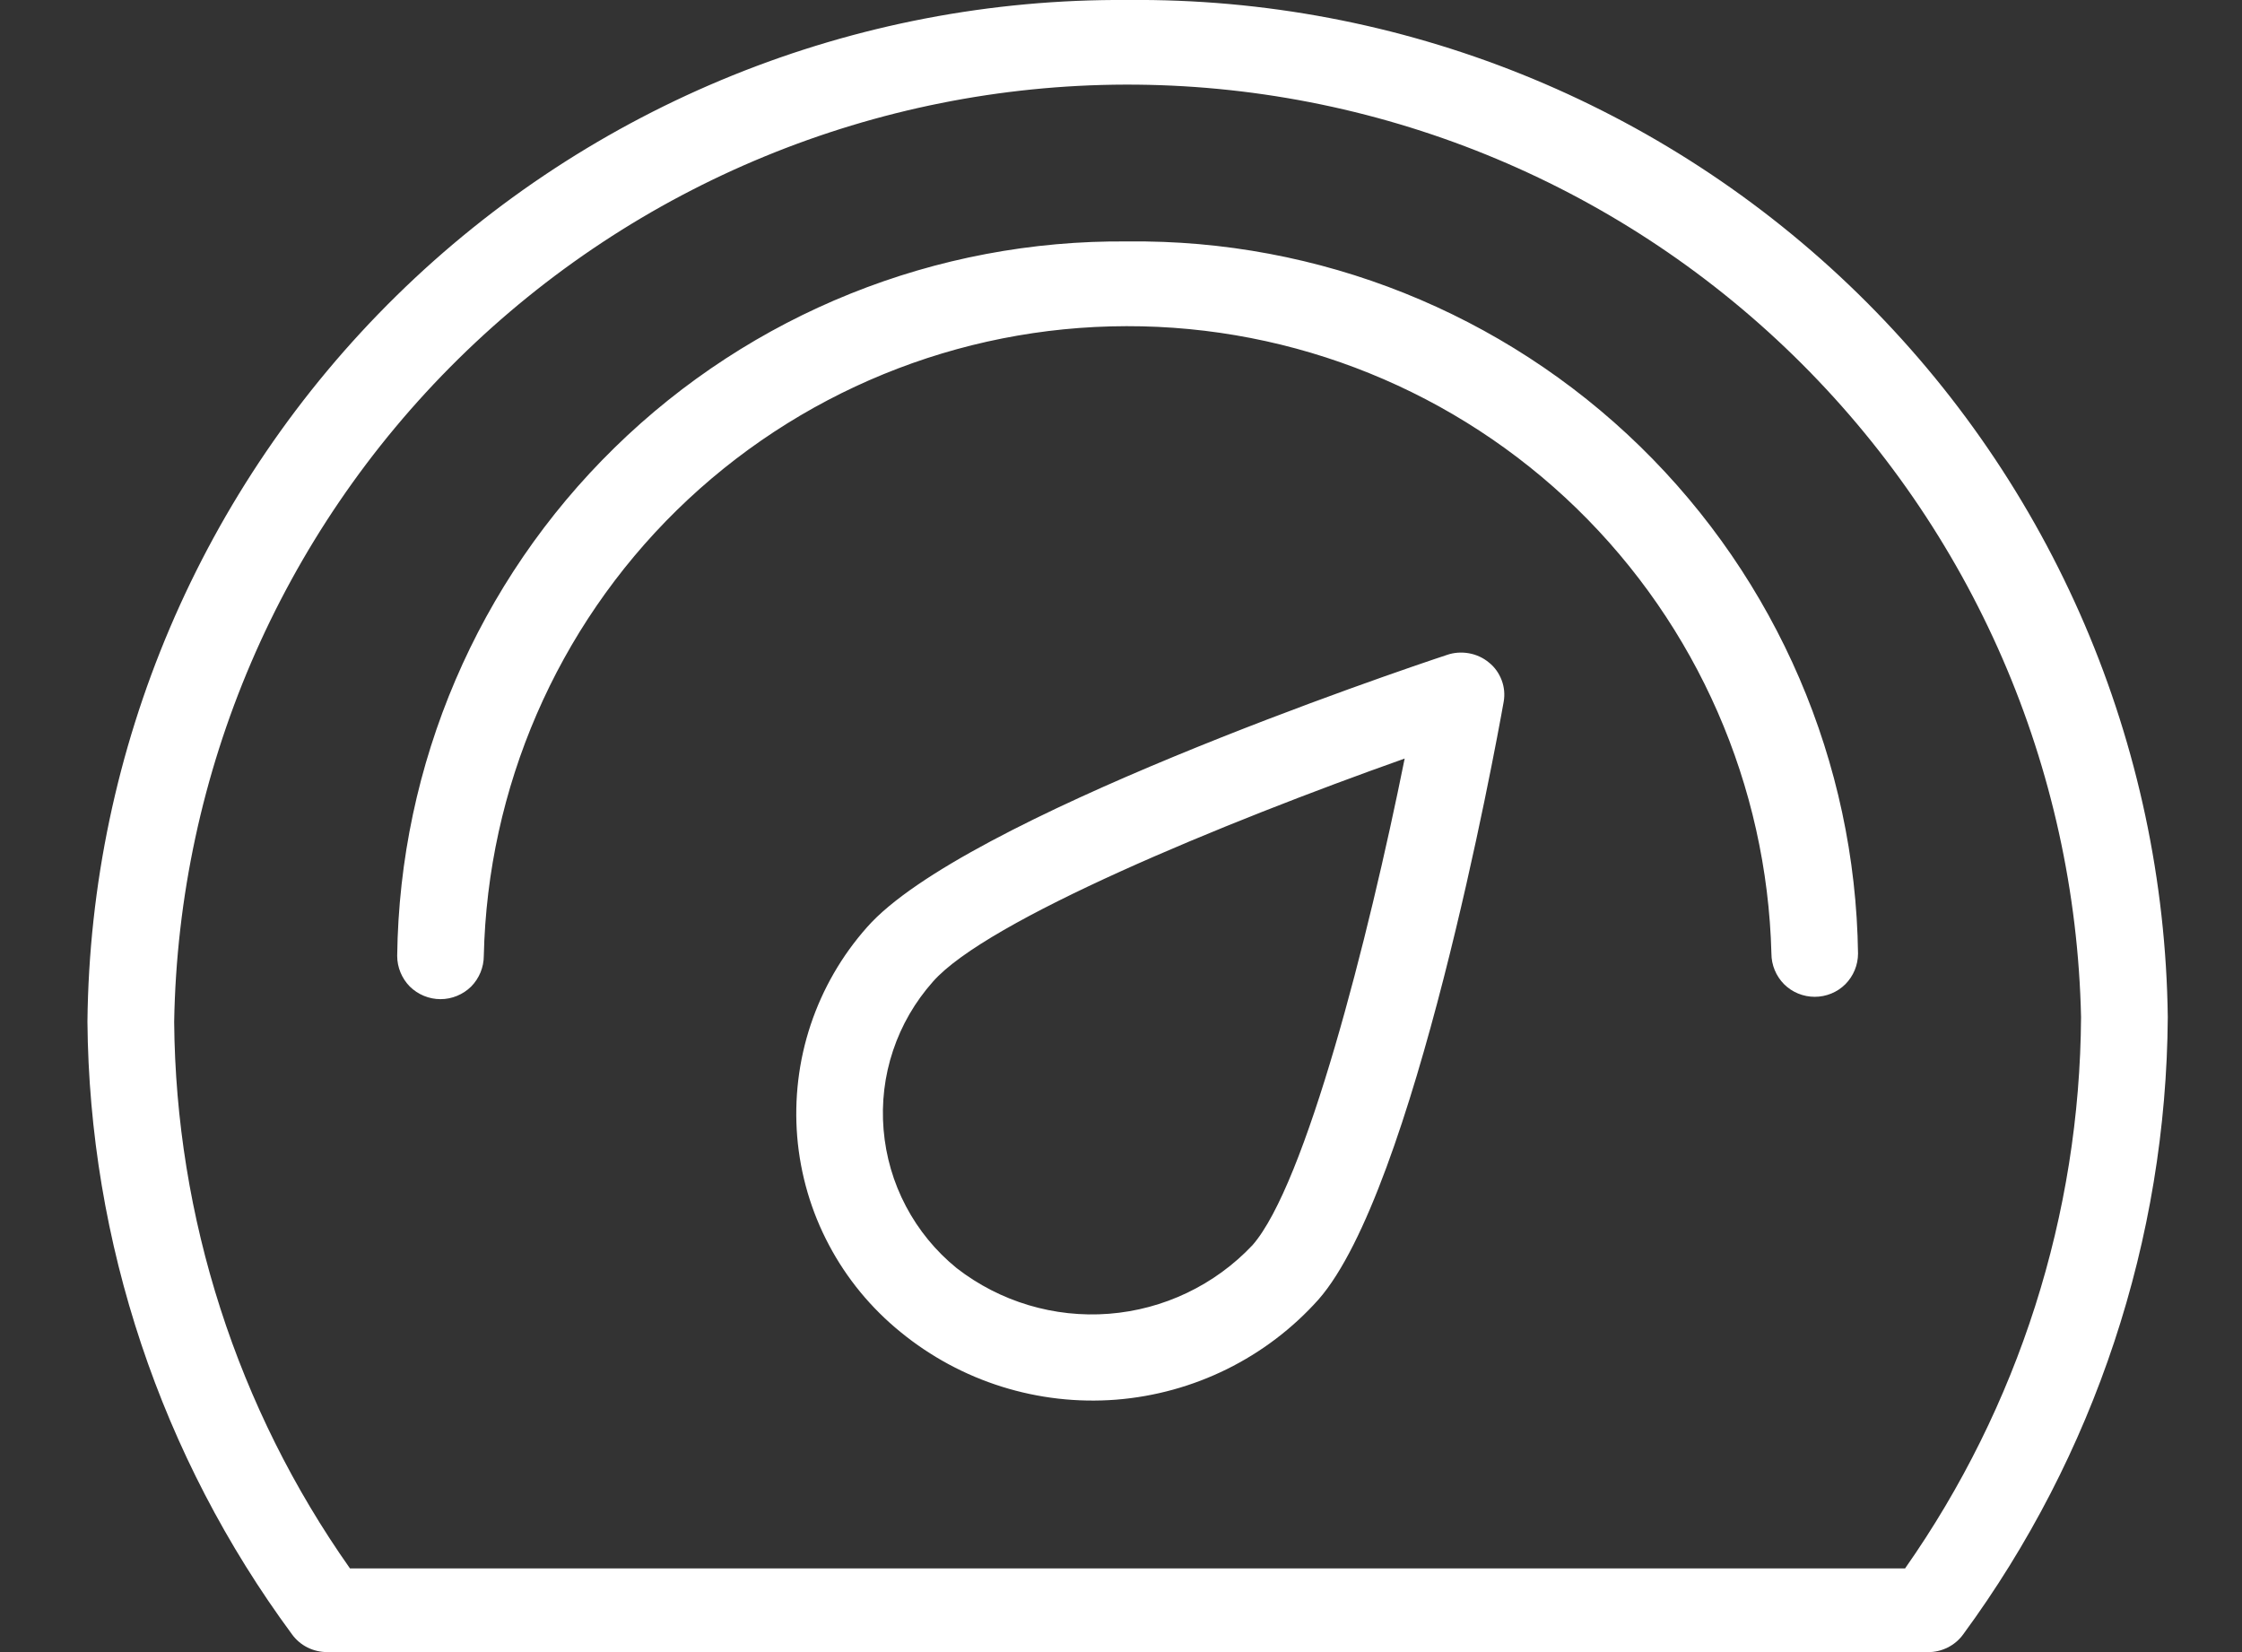 <svg width="19" height="14" viewBox="0 0 19 14" fill="none" xmlns="http://www.w3.org/2000/svg">
<rect x="0" y="0" width="19" height="14" fill="#333333" stroke="none"/>
<path fill-rule="evenodd" clip-rule="evenodd" d="M12.262 5.55C11.844 5.688 8.157 6.937 7.348 7.857C7.134 8.098 6.972 8.379 6.87 8.684C6.768 8.99 6.73 9.312 6.756 9.633C6.783 9.954 6.874 10.266 7.025 10.55C7.175 10.834 7.382 11.085 7.632 11.288C8.144 11.707 8.798 11.912 9.458 11.861C10.117 11.809 10.732 11.506 11.173 11.013C11.983 10.092 12.668 6.369 12.743 5.947C12.754 5.885 12.748 5.822 12.726 5.764C12.704 5.706 12.668 5.654 12.619 5.615C12.57 5.574 12.511 5.547 12.449 5.536C12.386 5.525 12.322 5.529 12.262 5.55ZM10.614 10.552C10.295 10.89 9.861 11.097 9.398 11.133C8.935 11.169 8.474 11.031 8.107 10.746C7.93 10.602 7.784 10.424 7.678 10.223C7.571 10.021 7.507 9.8 7.488 9.573C7.469 9.346 7.496 9.118 7.568 8.903C7.64 8.687 7.755 8.489 7.906 8.319C8.361 7.8 10.364 6.974 11.904 6.428C11.596 7.957 11.063 10.041 10.614 10.552ZM9.556 0C7.24 -0.017 5.011 0.885 3.359 2.507C1.706 4.13 0.765 6.342 0.741 8.658C0.757 10.528 1.364 12.345 2.475 13.85C2.509 13.897 2.554 13.935 2.606 13.961C2.658 13.987 2.716 14 2.774 14H16.338C16.396 14.001 16.454 13.987 16.506 13.961C16.558 13.935 16.603 13.897 16.637 13.85C17.752 12.332 18.359 10.501 18.371 8.618C18.342 6.308 17.397 4.103 15.745 2.488C14.092 0.872 11.867 -0.022 9.556 0ZM16.146 13.291H2.966C2.01 11.935 1.49 10.319 1.476 8.66C1.512 6.545 2.376 4.528 3.883 3.043C5.39 1.558 7.42 0.723 9.536 0.717C11.652 0.712 13.686 1.537 15.2 3.014C16.715 4.492 17.59 6.504 17.636 8.619C17.626 10.291 17.106 11.92 16.146 13.289V13.291ZM9.556 2.046C7.933 2.03 6.369 2.658 5.209 3.793C4.048 4.928 3.386 6.477 3.366 8.1C3.366 8.197 3.405 8.291 3.473 8.36C3.542 8.428 3.636 8.467 3.733 8.467C3.83 8.467 3.924 8.428 3.993 8.36C4.061 8.291 4.1 8.197 4.1 8.1C4.132 6.676 4.719 5.32 5.736 4.323C6.754 3.326 8.122 2.766 9.546 2.764C10.971 2.761 12.341 3.316 13.362 4.309C14.383 5.303 14.975 6.656 15.012 8.08C15.012 8.178 15.051 8.271 15.119 8.34C15.188 8.409 15.282 8.447 15.379 8.447C15.476 8.447 15.57 8.409 15.639 8.34C15.707 8.271 15.746 8.178 15.746 8.08C15.724 6.46 15.059 4.915 13.899 3.783C12.739 2.652 11.177 2.027 9.556 2.046Z" fill="white"/>
</svg>

